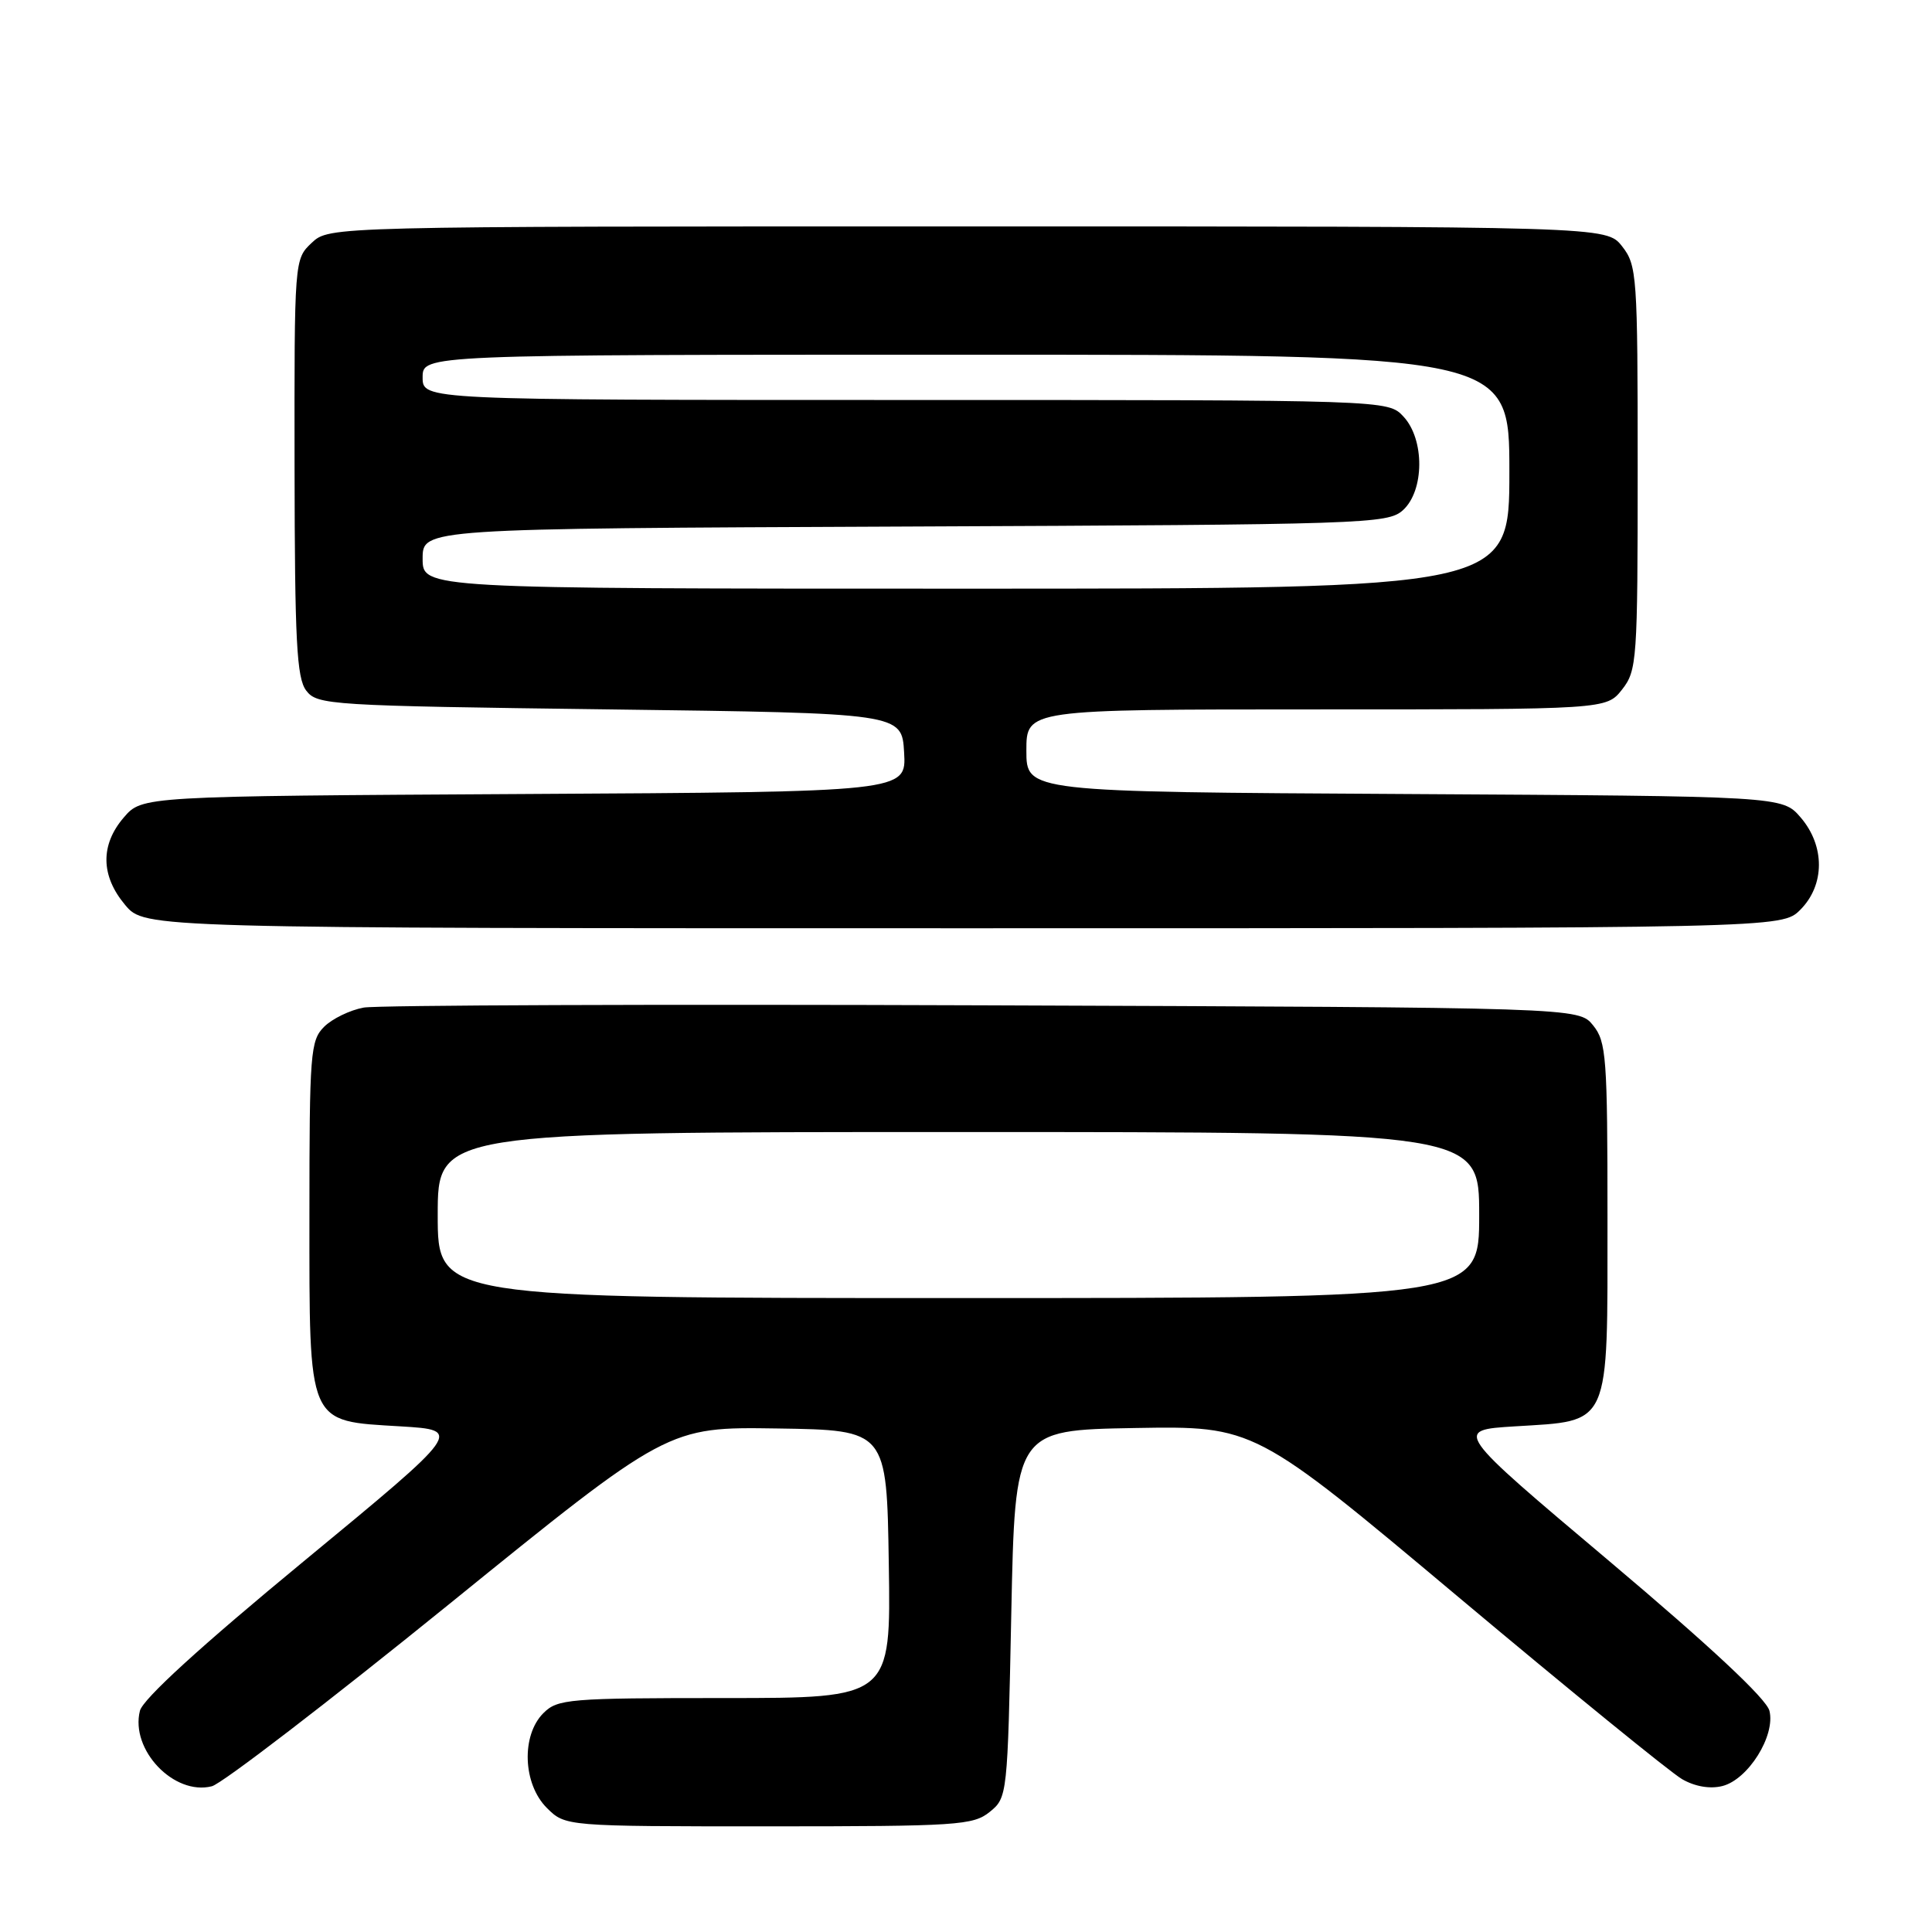 <?xml version="1.0" encoding="UTF-8" standalone="no"?>
<!DOCTYPE svg PUBLIC "-//W3C//DTD SVG 1.1//EN" "http://www.w3.org/Graphics/SVG/1.1/DTD/svg11.dtd" >
<svg xmlns="http://www.w3.org/2000/svg" xmlns:xlink="http://www.w3.org/1999/xlink" version="1.1" viewBox="0 0 256 256">
 <g >
 <path fill="currentColor"
d=" M 131.14 240.09 C 133.48 238.20 133.51 237.93 134.00 213.84 C 134.50 189.50 134.50 189.50 150.36 189.22 C 166.22 188.95 166.22 188.95 193.19 211.57 C 208.02 224.01 221.39 234.89 222.89 235.75 C 224.59 236.73 226.59 237.07 228.22 236.66 C 231.64 235.80 235.28 229.98 234.46 226.69 C 234.06 225.09 226.59 218.12 213.24 206.86 C 192.64 189.50 192.64 189.50 200.72 189.00 C 213.51 188.21 213.00 189.36 213.00 161.46 C 213.00 140.07 212.85 138.03 211.09 135.86 C 209.18 133.50 209.18 133.50 130.34 133.21 C 86.98 133.05 50.01 133.19 48.19 133.51 C 46.38 133.84 44.01 134.99 42.94 136.06 C 41.13 137.87 41.00 139.55 41.00 160.89 C 41.00 189.09 40.64 188.25 53.07 189.00 C 61.31 189.50 61.31 189.50 40.23 206.89 C 26.60 218.13 18.93 225.13 18.54 226.69 C 17.24 231.86 23.06 237.96 28.07 236.69 C 29.41 236.35 43.55 225.49 59.50 212.57 C 88.50 189.06 88.50 189.06 103.00 189.28 C 117.50 189.50 117.50 189.50 117.77 207.25 C 118.05 225.00 118.05 225.00 96.02 225.00 C 75.33 225.00 73.88 225.12 72.00 227.00 C 69.05 229.95 69.28 236.38 72.45 239.55 C 74.91 242.00 74.91 242.00 101.84 242.00 C 126.86 242.00 128.95 241.86 131.14 240.09 Z  M 238.55 120.55 C 241.82 117.27 241.84 112.09 238.59 108.31 C 236.17 105.50 236.17 105.50 186.09 105.21 C 136.00 104.93 136.00 104.93 136.00 99.46 C 136.00 94.00 136.00 94.00 174.43 94.00 C 212.85 94.00 212.85 94.00 214.93 91.37 C 216.91 88.85 217.00 87.53 217.00 62.00 C 217.00 36.47 216.91 35.15 214.93 32.63 C 212.85 30.00 212.85 30.00 128.24 30.00 C 43.63 30.00 43.63 30.00 41.31 32.17 C 39.00 34.35 39.00 34.37 39.03 61.92 C 39.06 84.94 39.31 89.83 40.57 91.50 C 42.03 93.42 43.56 93.52 80.79 94.00 C 119.50 94.50 119.50 94.50 119.80 99.71 C 120.10 104.93 120.10 104.93 69.46 105.21 C 18.83 105.50 18.83 105.50 16.41 108.31 C 13.27 111.96 13.34 116.06 16.59 119.92 C 19.18 123.00 19.18 123.00 127.63 123.00 C 236.09 123.00 236.09 123.00 238.55 120.55 Z  M 58.00 161.00 C 58.00 150.00 58.00 150.00 127.00 150.00 C 196.00 150.00 196.00 150.00 196.00 161.00 C 196.00 172.00 196.00 172.00 127.00 172.00 C 58.00 172.00 58.00 172.00 58.00 161.00 Z  M 56.00 74.02 C 56.00 70.04 56.00 70.04 119.90 69.77 C 181.12 69.51 183.88 69.42 185.90 67.60 C 188.75 65.01 188.79 58.22 185.96 55.19 C 183.92 53.00 183.92 53.00 119.96 53.00 C 56.00 53.00 56.00 53.00 56.00 50.00 C 56.00 47.00 56.00 47.00 128.00 47.00 C 200.00 47.00 200.00 47.00 200.00 62.50 C 200.00 78.00 200.00 78.00 128.00 78.00 C 56.00 78.00 56.00 78.00 56.00 74.02 Z "/>
</g>
</svg>